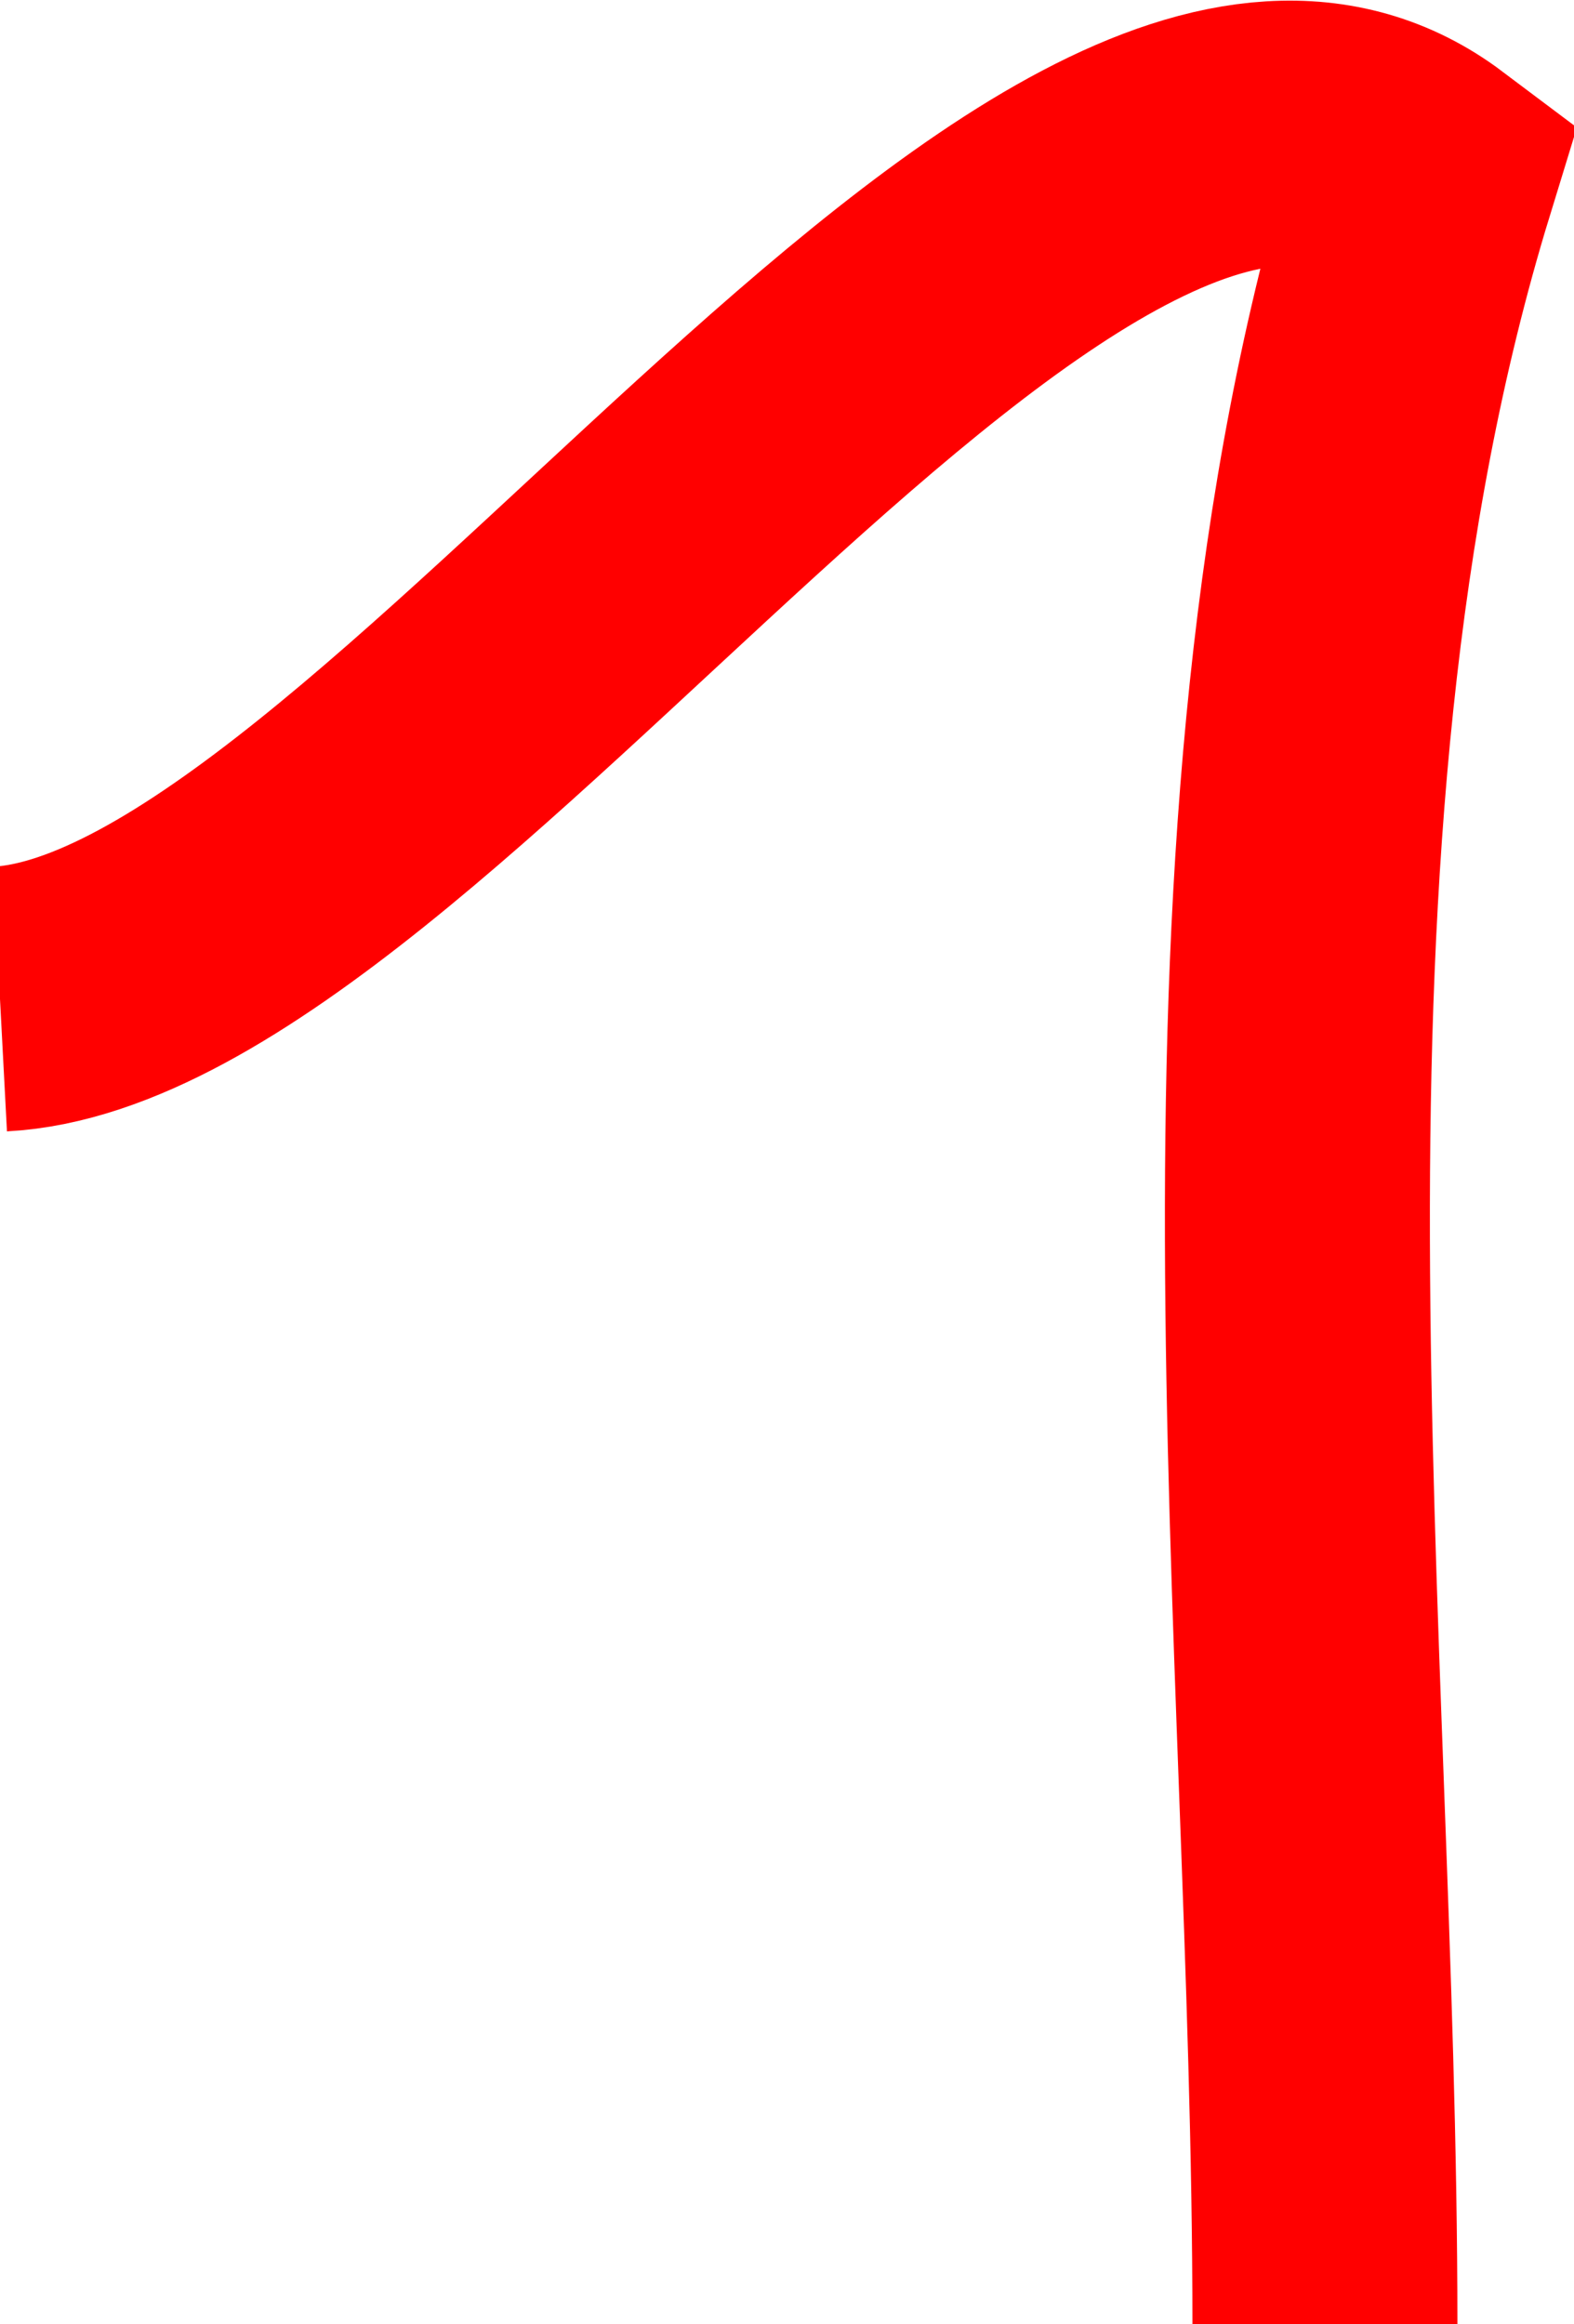<svg xmlns="http://www.w3.org/2000/svg" viewBox="0 0 5.94 8.77"><defs><style>.cls-1{fill:none;stroke:#f00;stroke-miterlimit:10;}</style></defs><g id="Calque_2" data-name="Calque 2"><g id="everything"><path class="cls-1" d="M0,3.77C1.52,3.69,4-.36,5.37.67,4.6,3.18,5,6.15,5,8.77"/></g></g></svg>
